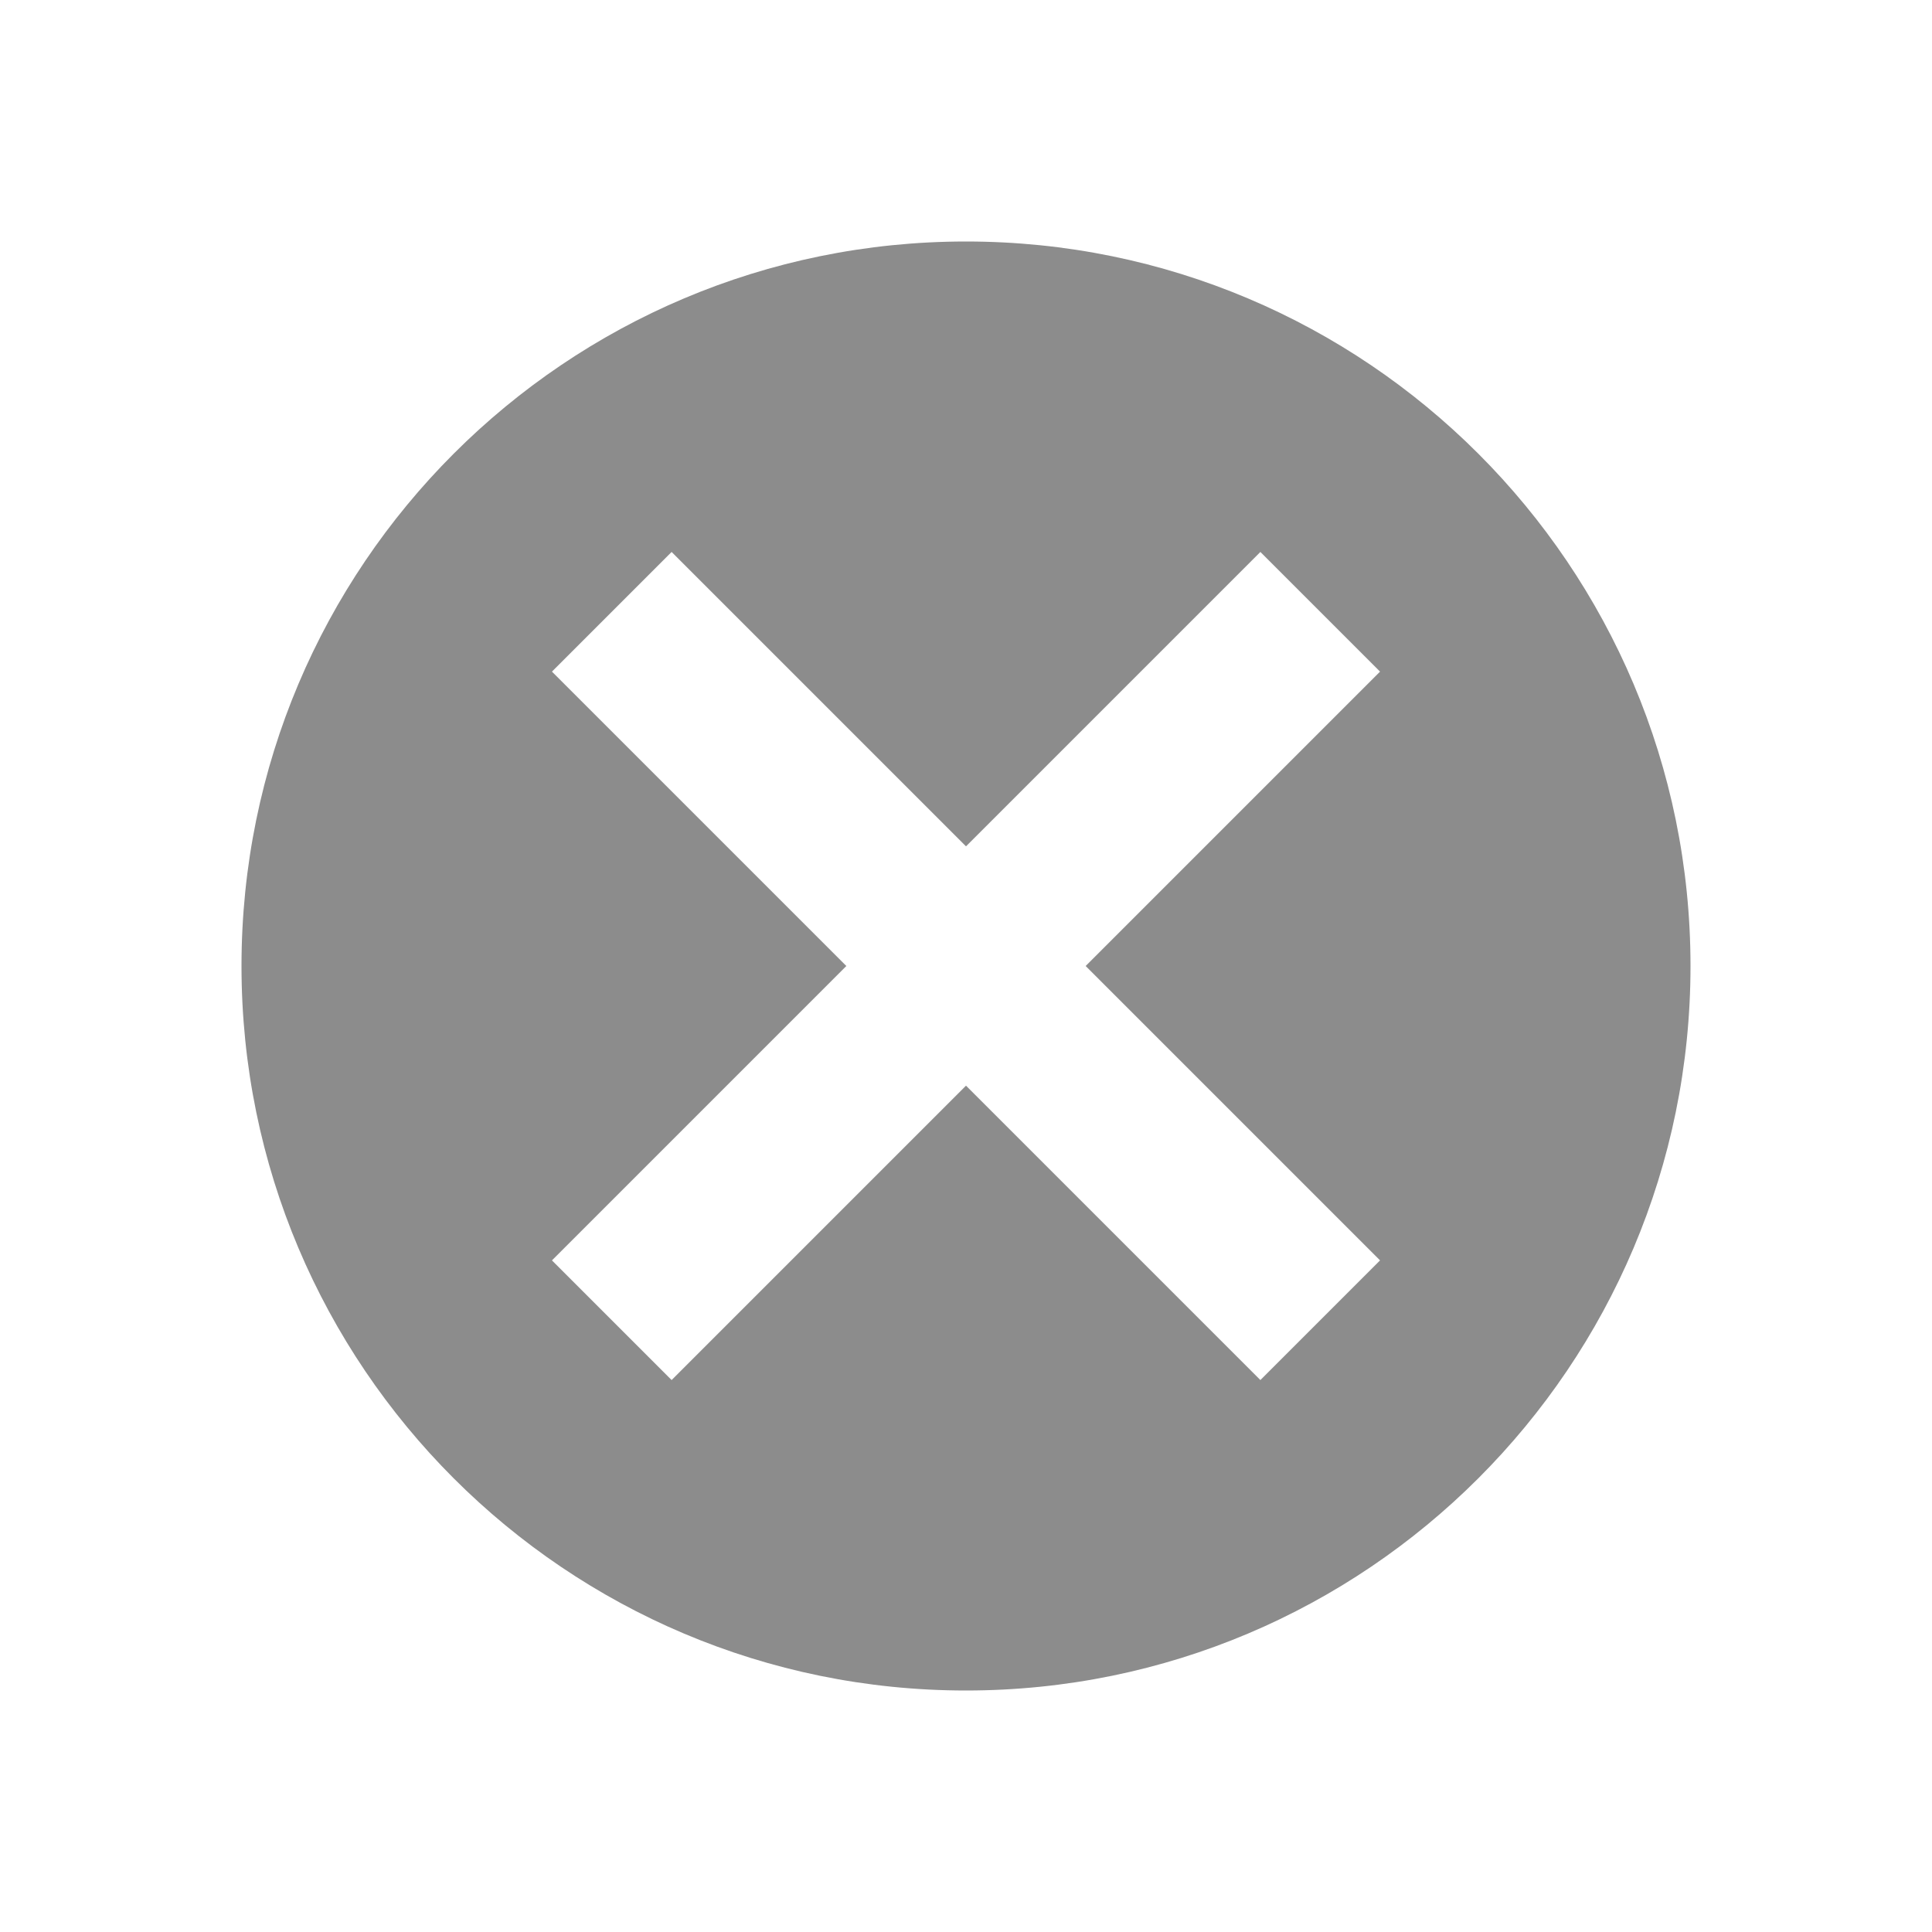 <?xml version="1.0" encoding="UTF-8" standalone="no"?>
<!-- Created with Inkscape (http://www.inkscape.org/) -->

<svg
   xmlns:dc="http://purl.org/dc/elements/1.1/"
   xmlns:cc="http://creativecommons.org/ns#"
   xmlns:rdf="http://www.w3.org/1999/02/22-rdf-syntax-ns#"
   xmlns:svg="http://www.w3.org/2000/svg"
   xmlns="http://www.w3.org/2000/svg"
   xmlns:sodipodi="http://sodipodi.sourceforge.net/DTD/sodipodi-0.dtd"
   xmlns:inkscape="http://www.inkscape.org/namespaces/inkscape"
   version="1.1"
   width="16"
   height="16"
   id="svg2415"
   sodipodi:version="0.32"
   inkscape:version="0.91 r13725"
   sodipodi:docname="media-eject-symbolic.svg"
   inkscape:output_extension="org.inkscape.output.svg.inkscape">
  <sodipodi:namedview
     inkscape:window-height="748"
     inkscape:window-width="932"
     inkscape:pageshadow="2"
     inkscape:pageopacity="1"
     guidetolerance="10.0"
     gridtolerance="10.0"
     objecttolerance="10.0"
     borderopacity="1.0"
     bordercolor="#666666"
     pagecolor="#ffffff"
     id="base"
     showgrid="false"
     inkscape:zoom="4.9630736"
     inkscape:cx="22.582293"
     inkscape:cy="5.5623084"
     inkscape:window-x="473"
     inkscape:window-y="31"
     inkscape:current-layer="svg2415"
     inkscape:window-maximized="0" />
  <defs
     id="defs2417" />
  <path
     inkscape:connector-curvature="0"
     id="path4161"
     d="m 8,2 c -3.314,0 -6,2.686 -6,6 0,3.314 2.686,6 6,6 C 11.314,14 14,11.314 14,8 14,4.686 11.314,2 8,2 Z m -2.438,2.571 2.438,2.438 L 10.438,4.571 11.429,5.562 8.991,8 11.429,10.438 10.438,11.429 8,8.991 5.562,11.429 4.571,10.438 7.009,8 4.571,5.562 5.562,4.571 Z"
     style="fill:#8c8c8c;fill-opacity:1;stroke:none" />
</svg>
